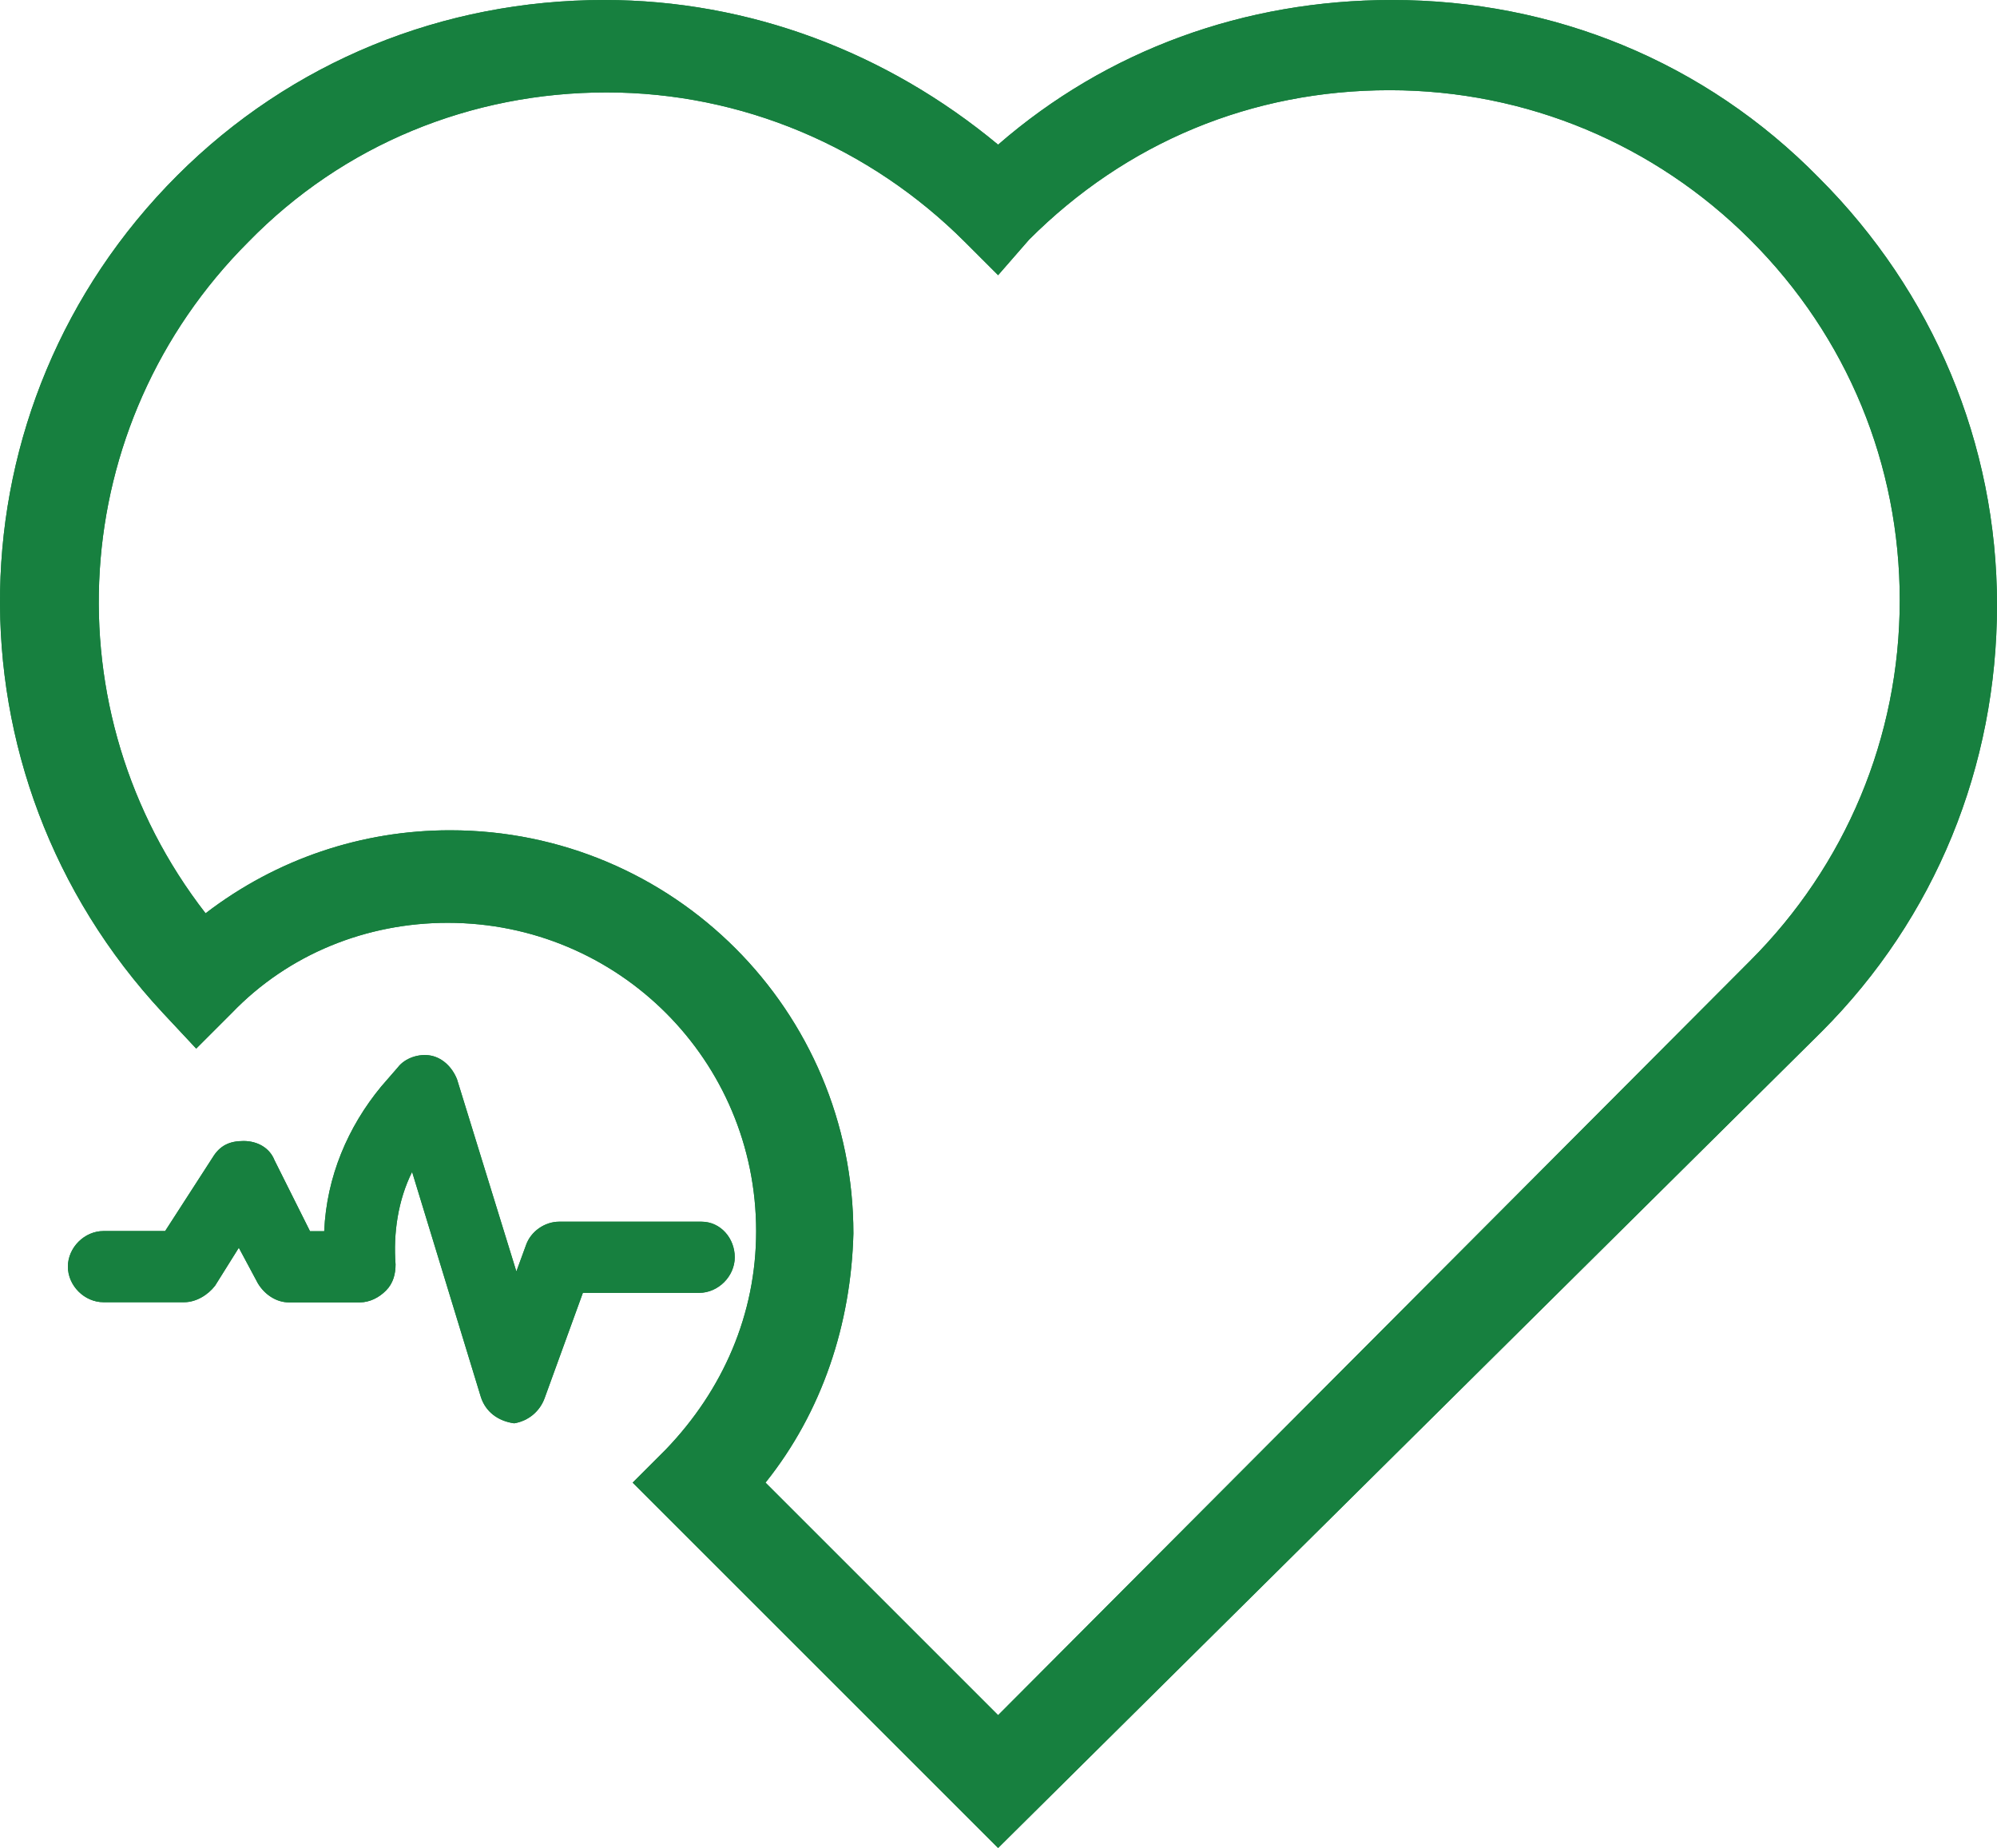 <?xml version="1.0" encoding="utf-8"?>
<!-- Generator: Adobe Illustrator 16.0.4, SVG Export Plug-In . SVG Version: 6.00 Build 0)  -->
<!DOCTYPE svg PUBLIC "-//W3C//DTD SVG 1.0//EN" "http://www.w3.org/TR/2001/REC-SVG-20010904/DTD/svg10.dtd">
<svg version="1.0" id="Layer_1" xmlns="http://www.w3.org/2000/svg" xmlns:xlink="http://www.w3.org/1999/xlink" x="0px" y="0px"
	 width="63.123px" height="58.426px" viewBox="0 0 63.123 58.426" enable-background="new 0 0 63.123 58.426" xml:space="preserve">
<path fill="#17803F" d="M17.225,44.176l1.199-3.301H22.1c0.602,0,1.125-0.523,1.125-1.125s-0.449-1.125-1.051-1.125h-4.5
	c-0.449,0-0.898,0.301-1.051,0.75l-0.301,0.824l-1.875-6.074c-0.148-0.375-0.449-0.676-0.824-0.75s-0.824,0.074-1.051,0.375
	l-0.523,0.602c-1.051,1.273-1.727,2.852-1.801,4.574H9.799l-1.125-2.25c-0.148-0.375-0.523-0.602-0.977-0.602
	c-0.449,0-0.75,0.148-0.977,0.523l-1.5,2.324H3.271c-0.602,0-1.125,0.523-1.125,1.125s0.523,1.125,1.125,1.125h2.551
	c0.375,0,0.75-0.227,0.977-0.523l0.75-1.199l0.602,1.125c0.227,0.375,0.602,0.602,0.977,0.602h2.25c0.301,0,0.602-0.148,0.824-0.375
	c0.227-0.227,0.301-0.523,0.301-0.824c-0.074-0.977,0.074-2.023,0.523-2.926l2.176,7.125c0.148,0.449,0.523,0.75,1.051,0.824l0,0
	C16.697,44.926,17.072,44.625,17.225,44.176z M24.197,46.875l7.352,7.352l23.773-23.852c3-3,4.727-7.051,4.727-11.398
	c0-4.273-1.648-8.324-4.727-11.398c-3-3-7.051-4.727-11.398-4.727c-4.352,0-8.324,1.648-11.398,4.727l-0.977,1.121l-1.051-1.051
	c-3-3-7.051-4.727-11.324-4.727l0,0C14.9,2.922,10.85,4.57,7.85,7.648C2.076,13.422,1.549,22.5,6.498,28.875
	c2.25-1.727,4.949-2.625,7.727-2.625c7.051,0,12.75,5.699,12.75,12.75C26.9,41.852,25.998,44.625,24.197,46.875z M31.549,58.426
	L19.998,46.875l1.051-1.051c1.801-1.875,2.852-4.273,2.852-6.898c0-5.398-4.352-9.75-9.75-9.75c-2.551,0-5.023,0.977-6.824,2.852
	l-1.125,1.125L5.15,32.027C-1.9,24.453-1.674,12.828,5.6,5.551C9.201,1.949,13.998,0,19.1,0l0,0c4.574,0,8.926,1.648,12.449,4.574
	C34.998,1.574,39.35,0,43.998,0c5.102,0,9.898,1.949,13.5,5.625c3.602,3.602,5.625,8.398,5.625,13.5s-1.949,9.898-5.551,13.5
	L31.549,58.426z"/>
<path fill="#17803F" d="M17.225,44.176l1.199-3.301H22.1c0.602,0,1.125-0.523,1.125-1.125s-0.449-1.125-1.051-1.125h-4.5
	c-0.449,0-0.898,0.301-1.051,0.75l-0.301,0.824l-1.875-6.074c-0.148-0.375-0.449-0.676-0.824-0.75s-0.824,0.074-1.051,0.375
	l-0.523,0.602c-1.051,1.273-1.727,2.852-1.801,4.574H9.799l-1.125-2.25c-0.148-0.375-0.523-0.602-0.977-0.602
	c-0.449,0-0.75,0.148-0.977,0.523l-1.5,2.324H3.271c-0.602,0-1.125,0.523-1.125,1.125s0.523,1.125,1.125,1.125h2.551
	c0.375,0,0.75-0.227,0.977-0.523l0.75-1.199l0.602,1.125c0.227,0.375,0.602,0.602,0.977,0.602h2.25c0.301,0,0.602-0.148,0.824-0.375
	c0.227-0.227,0.301-0.523,0.301-0.824c-0.074-0.977,0.074-2.023,0.523-2.926l2.176,7.125c0.148,0.449,0.523,0.75,1.051,0.824l0,0
	C16.697,44.926,17.072,44.625,17.225,44.176z M24.197,46.875l7.352,7.352l23.773-23.852c3-3,4.727-7.051,4.727-11.398
	c0-4.273-1.648-8.324-4.727-11.398c-3-3-7.051-4.727-11.398-4.727c-4.352,0-8.324,1.648-11.398,4.727l-0.977,1.121l-1.051-1.051
	c-3-3-7.051-4.727-11.324-4.727l0,0C14.9,2.922,10.85,4.57,7.85,7.648C2.076,13.422,1.549,22.5,6.498,28.875
	c2.25-1.727,4.949-2.625,7.727-2.625c7.051,0,12.75,5.699,12.75,12.75C26.9,41.852,25.998,44.625,24.197,46.875z M31.549,58.426
	L19.998,46.875l1.051-1.051c1.801-1.875,2.852-4.273,2.852-6.898c0-5.398-4.352-9.75-9.75-9.75c-2.551,0-5.023,0.977-6.824,2.852
	l-1.125,1.125L5.15,32.027C-1.9,24.453-1.674,12.828,5.6,5.551C9.201,1.949,13.998,0,19.1,0l0,0c4.574,0,8.926,1.648,12.449,4.574
	C34.998,1.574,39.35,0,43.998,0c5.102,0,9.898,1.949,13.5,5.625c3.602,3.602,5.625,8.398,5.625,13.5s-1.949,9.898-5.551,13.5
	L31.549,58.426z"/>
</svg>
